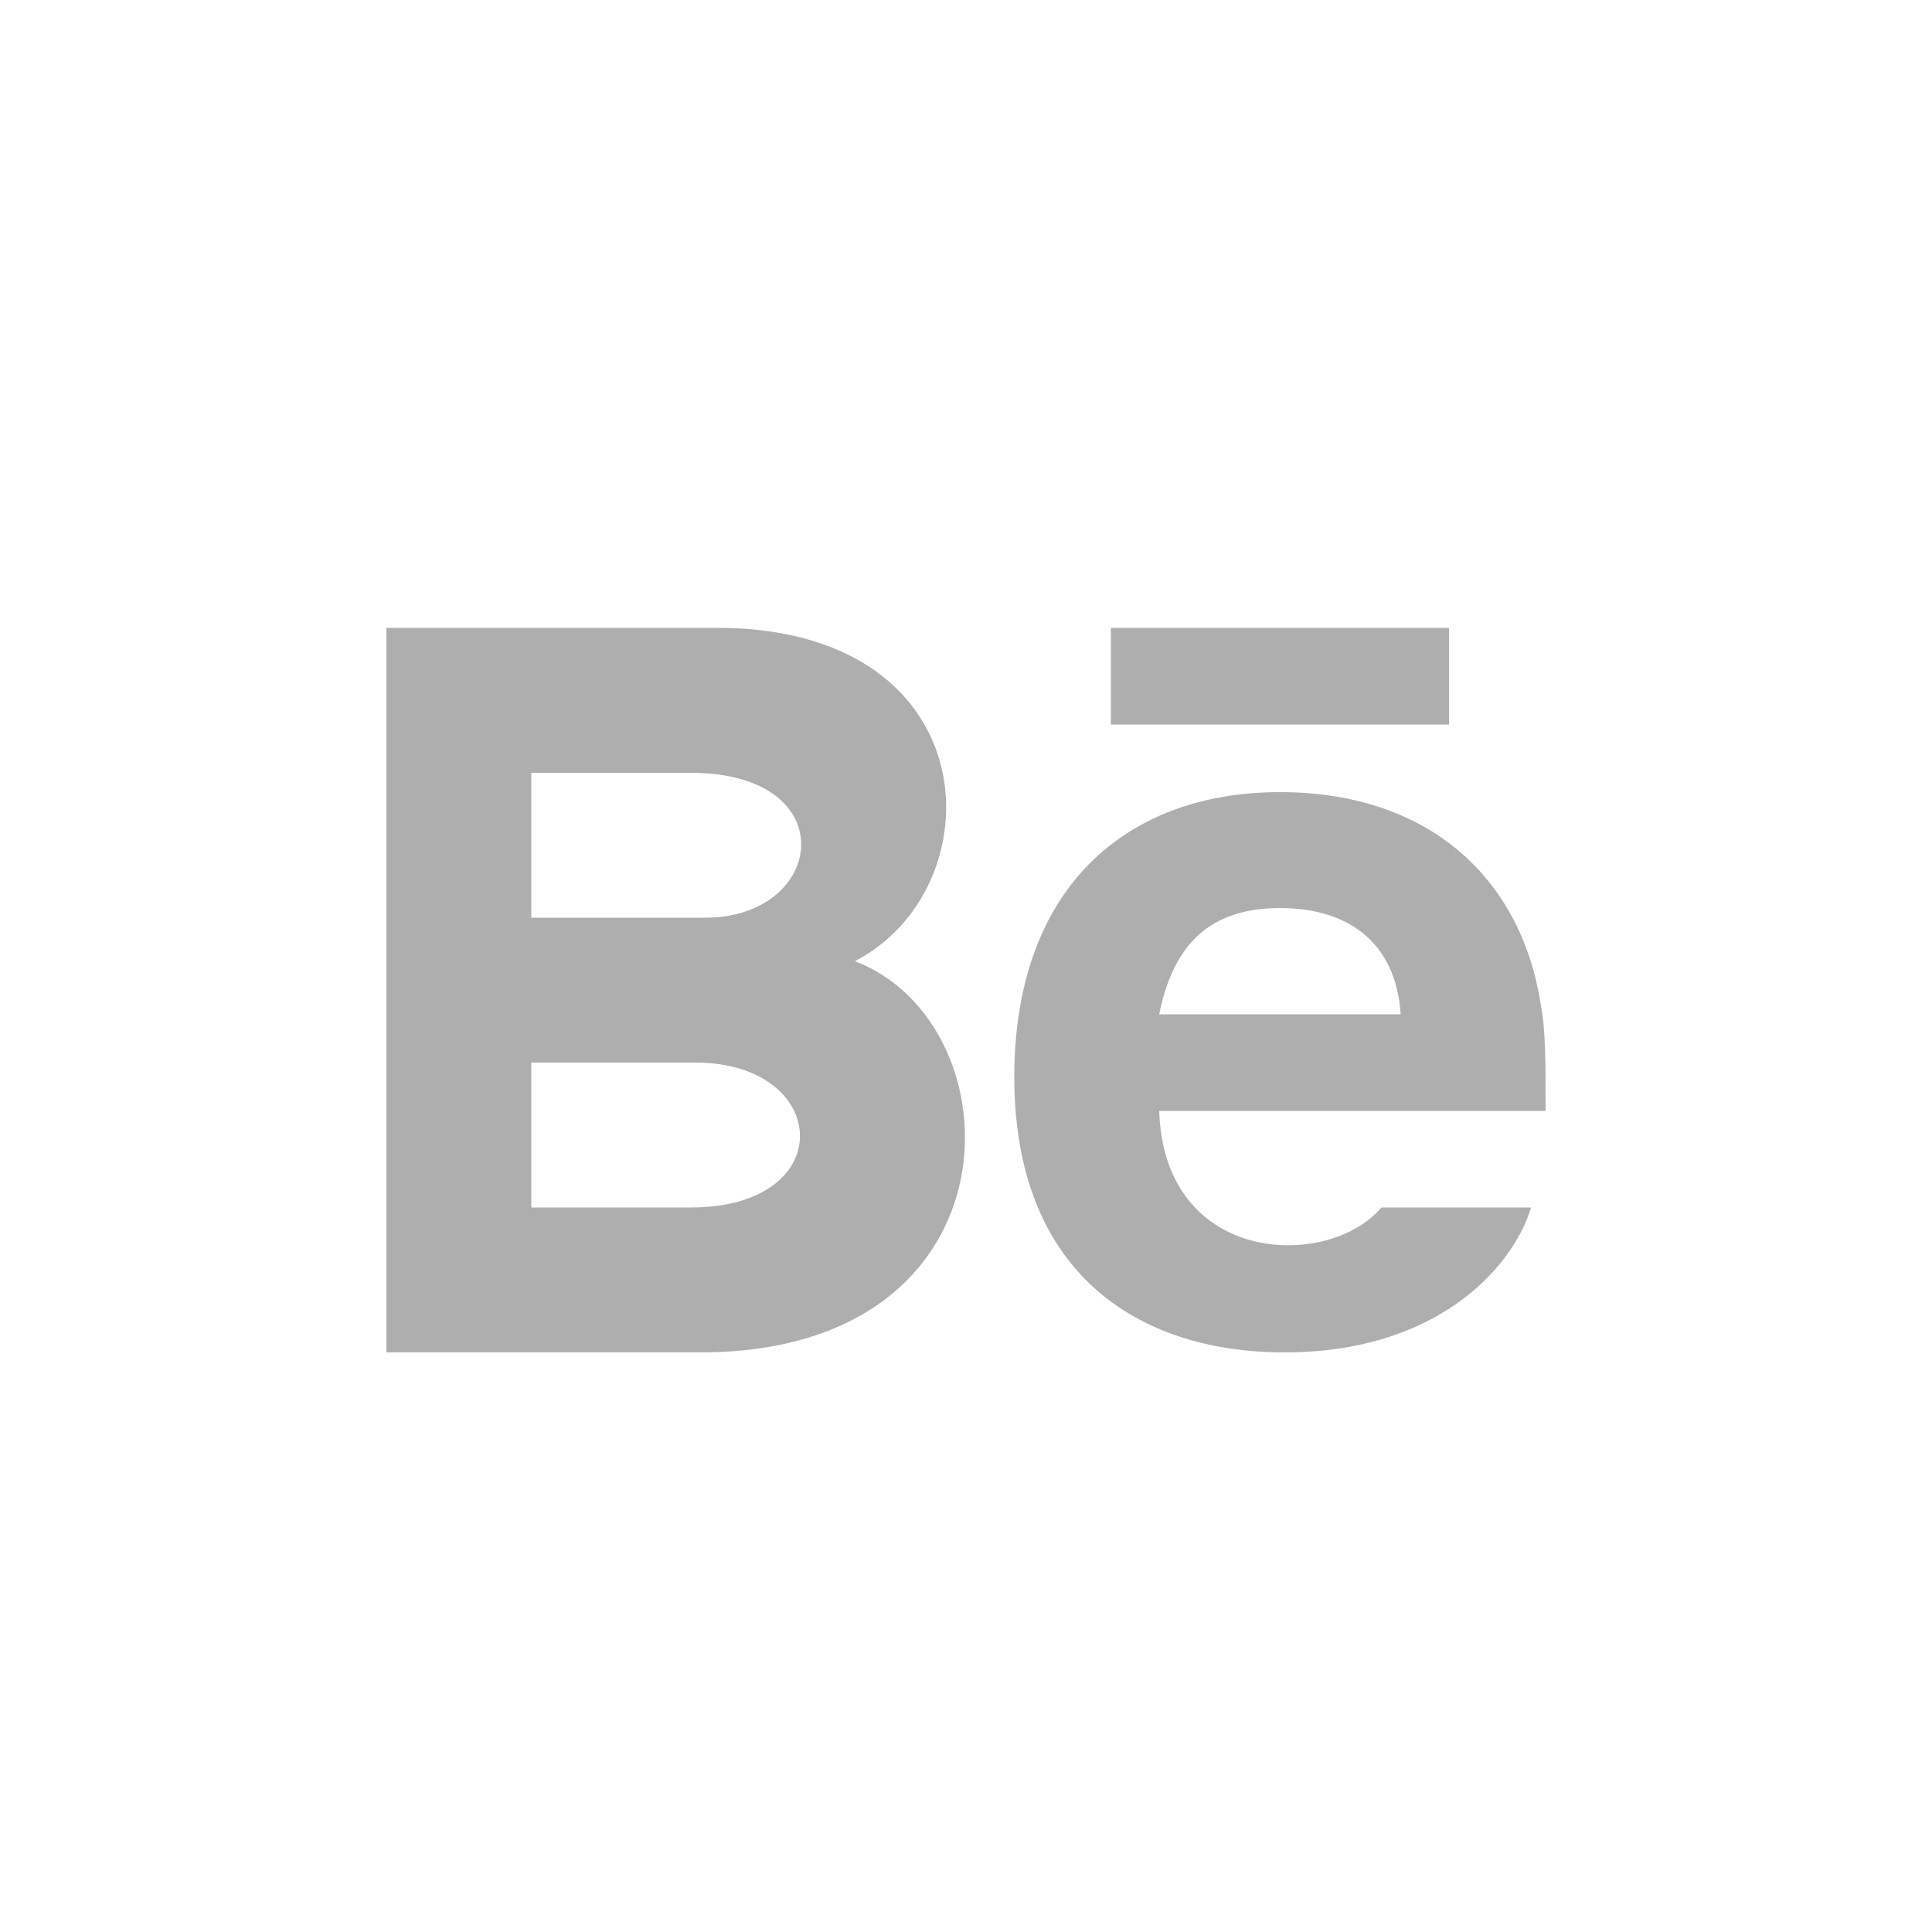 <svg width="40" height="40" viewBox="0 0 40 40" fill="none" xmlns="http://www.w3.org/2000/svg">
<path d="M30 15H23V13H30V15ZM31.7 25C31.3 26.3 29.7 28 26.6 28C23.5 28 21 26.3 21 22.3C21 18.4 23.3 16.4 26.5 16.4C29.6 16.4 31.5 18.2 31.9 20.8C32 21.3 32 22 32 23H24C24.1 26.2 27.5 26.3 28.6 25H31.7ZM24 21H29C28.9 19.5 27.9 18.8 26.5 18.8C25.1 18.8 24.3 19.5 24 21ZM14.5 28H8V13H15C20.5 13.1 20.6 18.4 17.7 19.9C21.1 21.2 21.2 28 14.5 28ZM11 19H14.6C17.1 19 17.5 16 14.3 16H11V19ZM14.4 22H11V25H14.3C17.4 25 17.2 22 14.4 22Z" fill="black" fill-opacity="0.32"/>
</svg>
